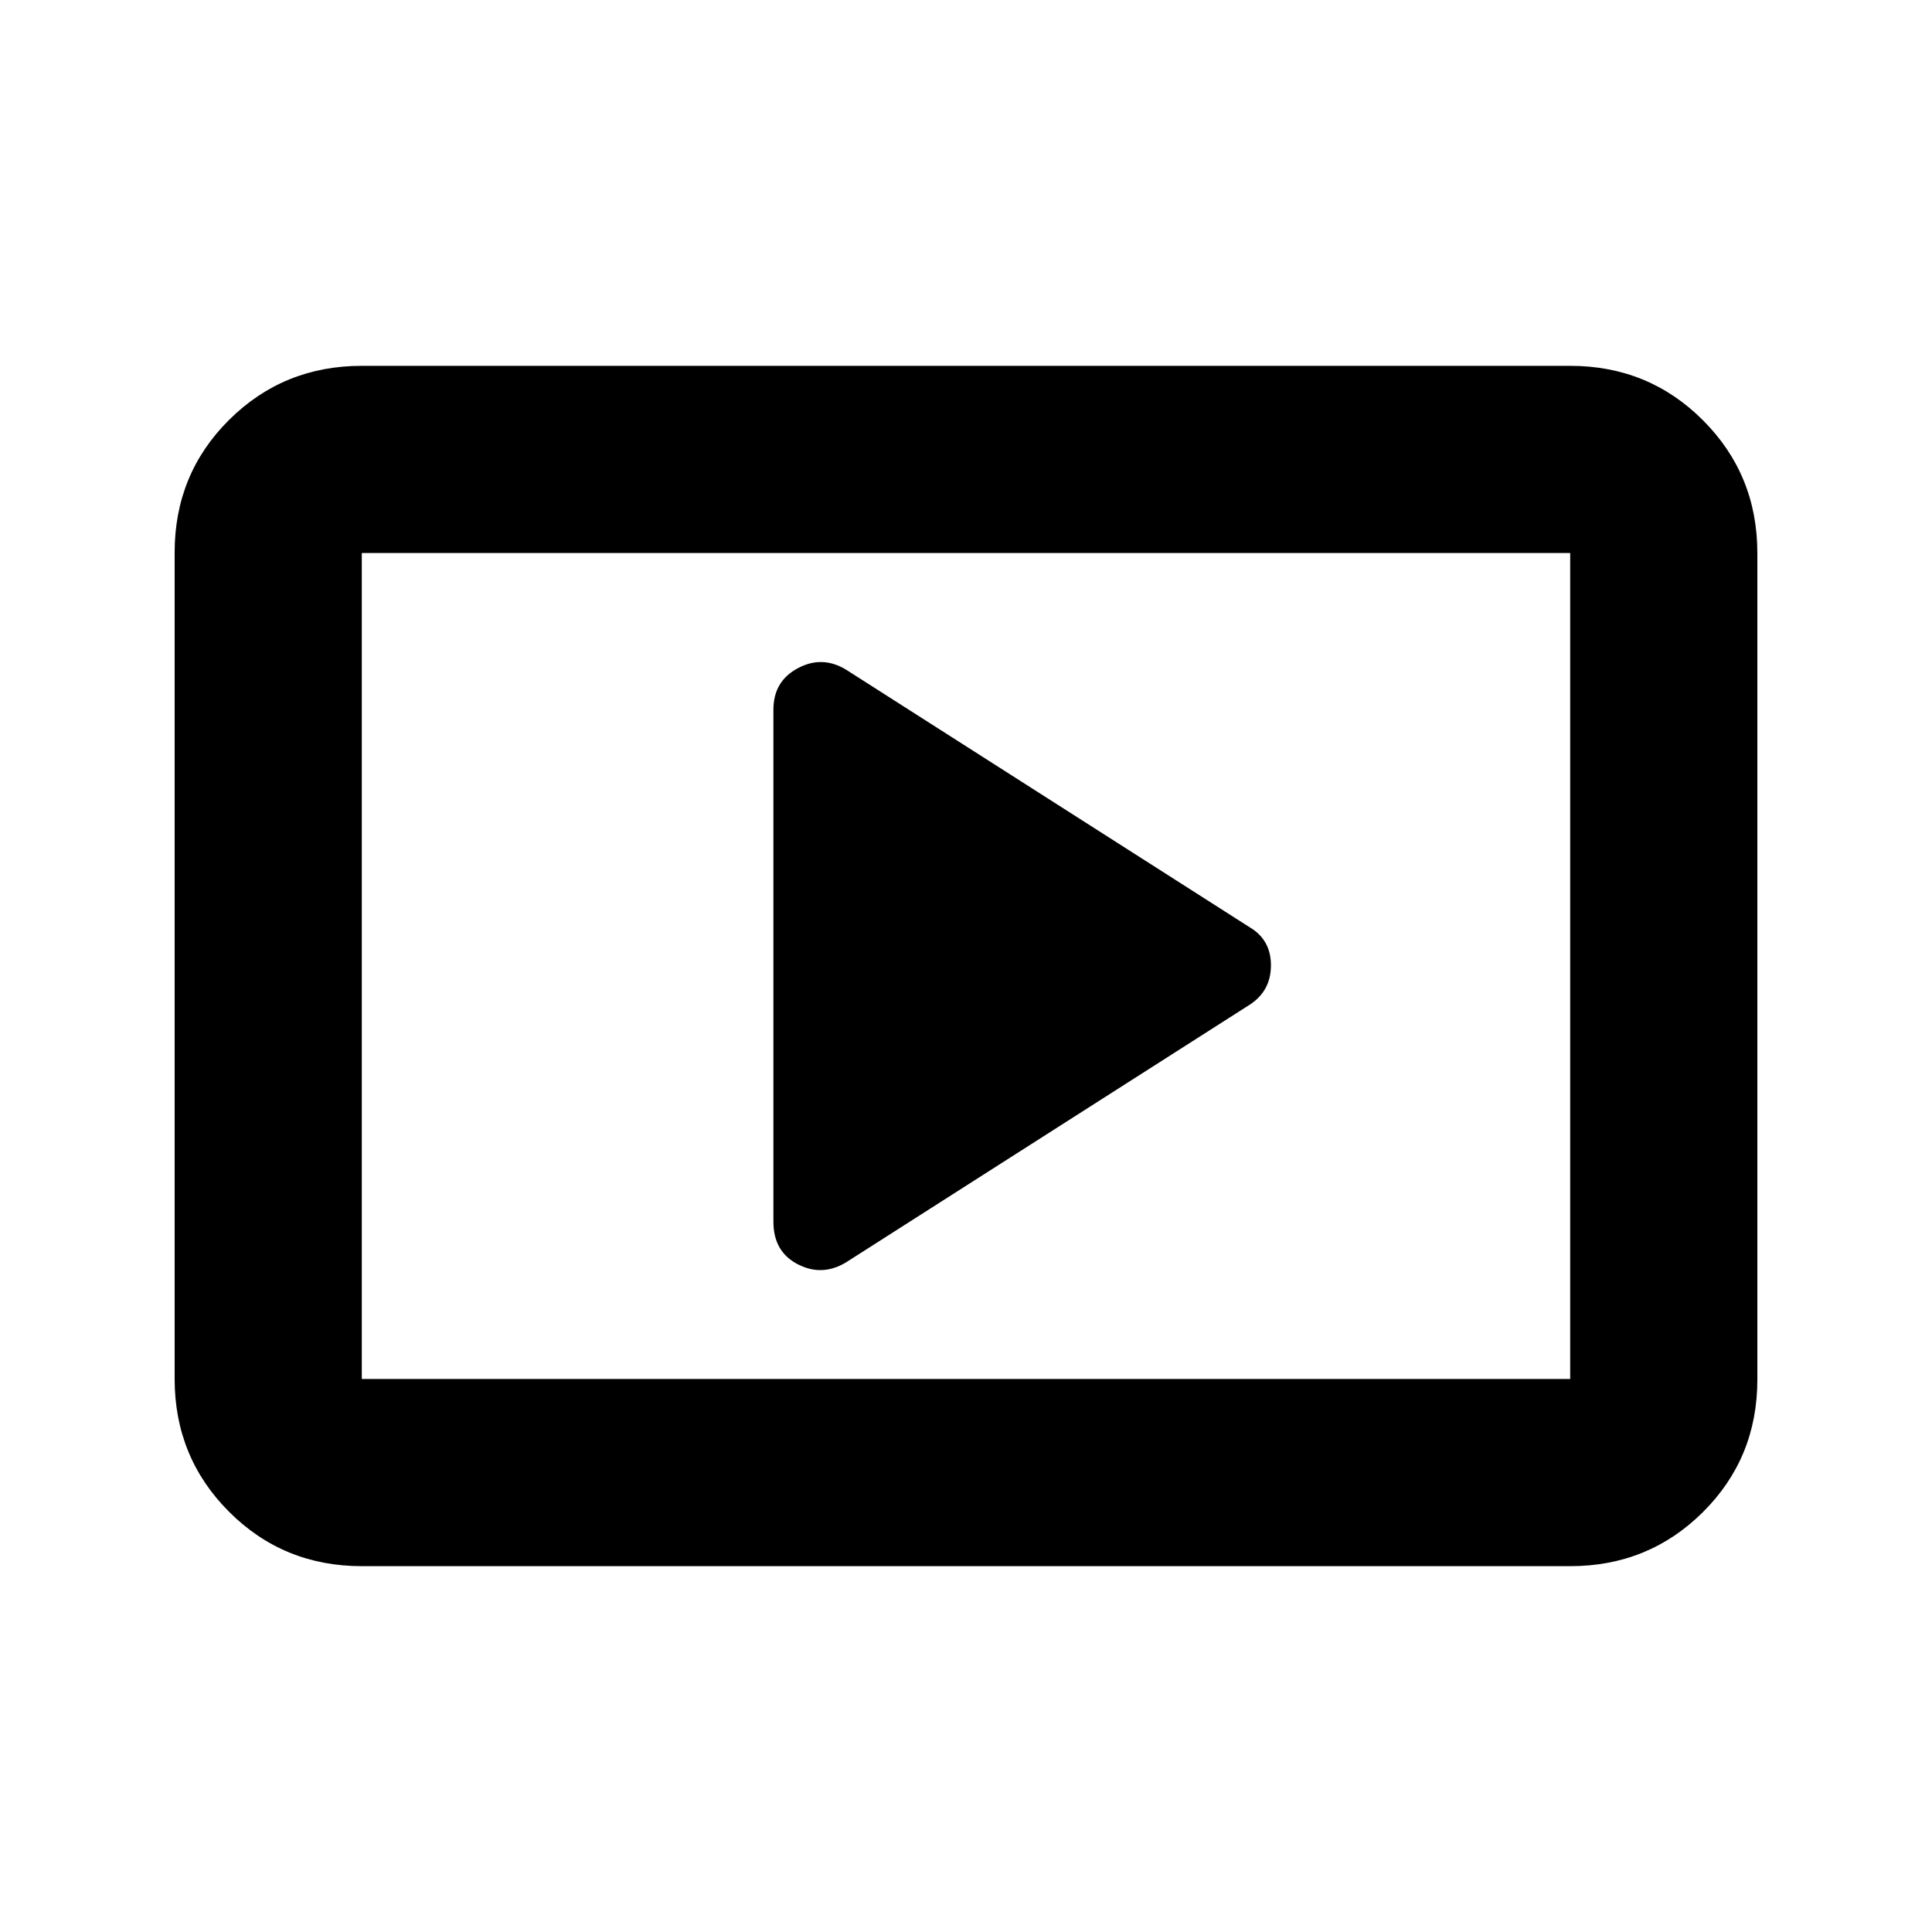 <svg xmlns="http://www.w3.org/2000/svg" height="20" viewBox="0 -960 960 960" width="20"><path d="M420.48-332.8 621.2-460.91q10.32-6.86 10.32-19.42 0-12.56-10.32-18.76L420.48-627.2q-11.89-7.26-24.03-.78-12.15 6.48-12.15 20.63v254.39q0 14.96 12.15 21.19 12.14 6.23 24.03-1.03Zm-240.7 151.02q-38.94 0-65.97-27.04t-27.03-66V-685.5q0-38.96 27.03-65.84 27.03-26.88 65.97-26.88h600.44q38.94 0 65.97 27.04t27.03 66v410.68q0 38.96-27.03 65.84-27.03 26.88-65.97 26.88H179.78Zm0-93h600.44v-410.44H179.78v410.44Zm0 0v-410.44 410.44Z"/></svg>